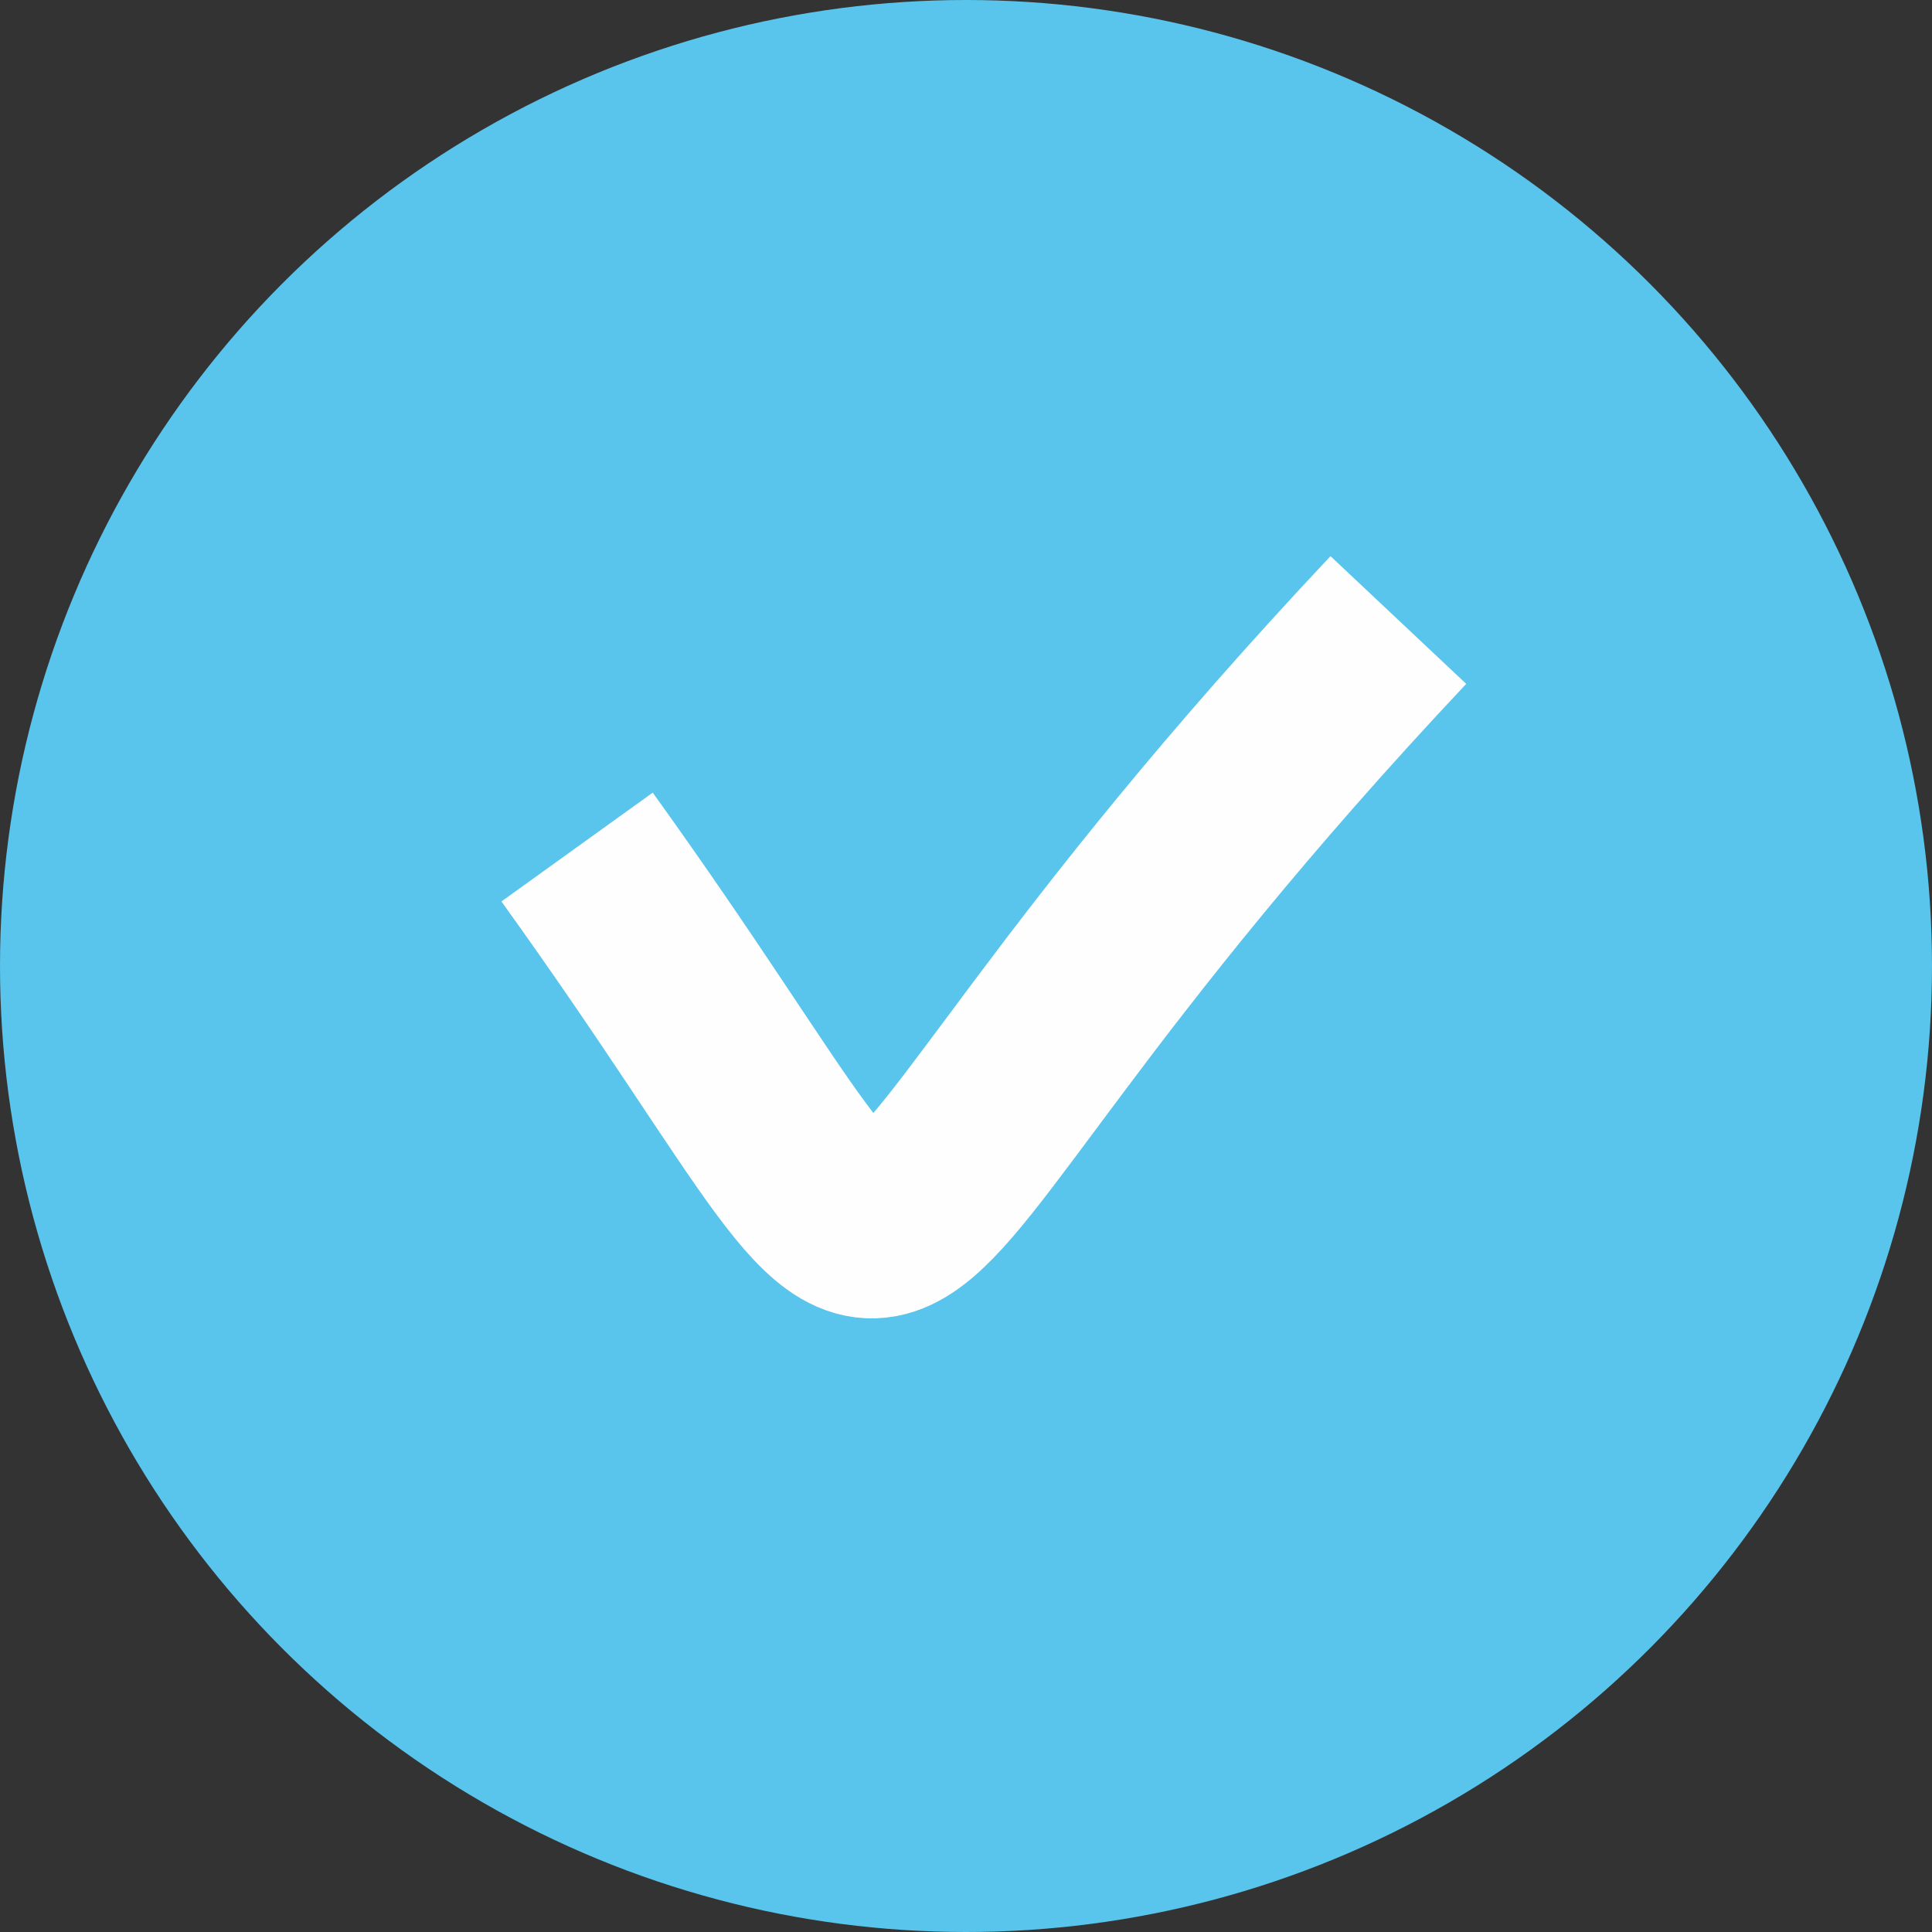 <?xml version="1.0" encoding="UTF-8"?>
<!DOCTYPE svg PUBLIC "-//W3C//DTD SVG 1.1//EN" "http://www.w3.org/Graphics/SVG/1.1/DTD/svg11.dtd">
<!-- Creator: CorelDRAW 2020 (64-Bit) -->
<svg xmlns="http://www.w3.org/2000/svg" xml:space="preserve" width="0.432in" height="0.432in" version="1.1" style="shape-rendering:geometricPrecision; text-rendering:geometricPrecision; image-rendering:optimizeQuality; fill-rule:evenodd; clip-rule:evenodd"
viewBox="0 0 76.5 76.5"
 xmlns:xlink="http://www.w3.org/1999/xlink"
 xmlns:xodm="http://www.corel.com/coreldraw/odm/2003">
 <rect x="0" y="0" width="76.5" height="76.5" fill="#333333" stroke="none"/>
 <defs>
  <style type="text/css">
   <![CDATA[
    .str0 {stroke:#FEFEFE;stroke-width:7.38;stroke-miterlimit:2.613}
    .fil1 {fill:none}
    .fil0 {fill:#59C4EC}
   ]]>
  </style>
 </defs>
 <g id="Layer_x0020_1">
  <circle class="fil0" cx="38.25" cy="38.25" r="38.25"/>
  <g id="Webflow">
   <g id="Group-5">
    <path id="Path-2" class="fil1 str0" d="M22.85 33.54c16.71,23.23 6.35,18.82 32.52,-8.99"/>
   </g>
  </g>
 </g>
</svg>
